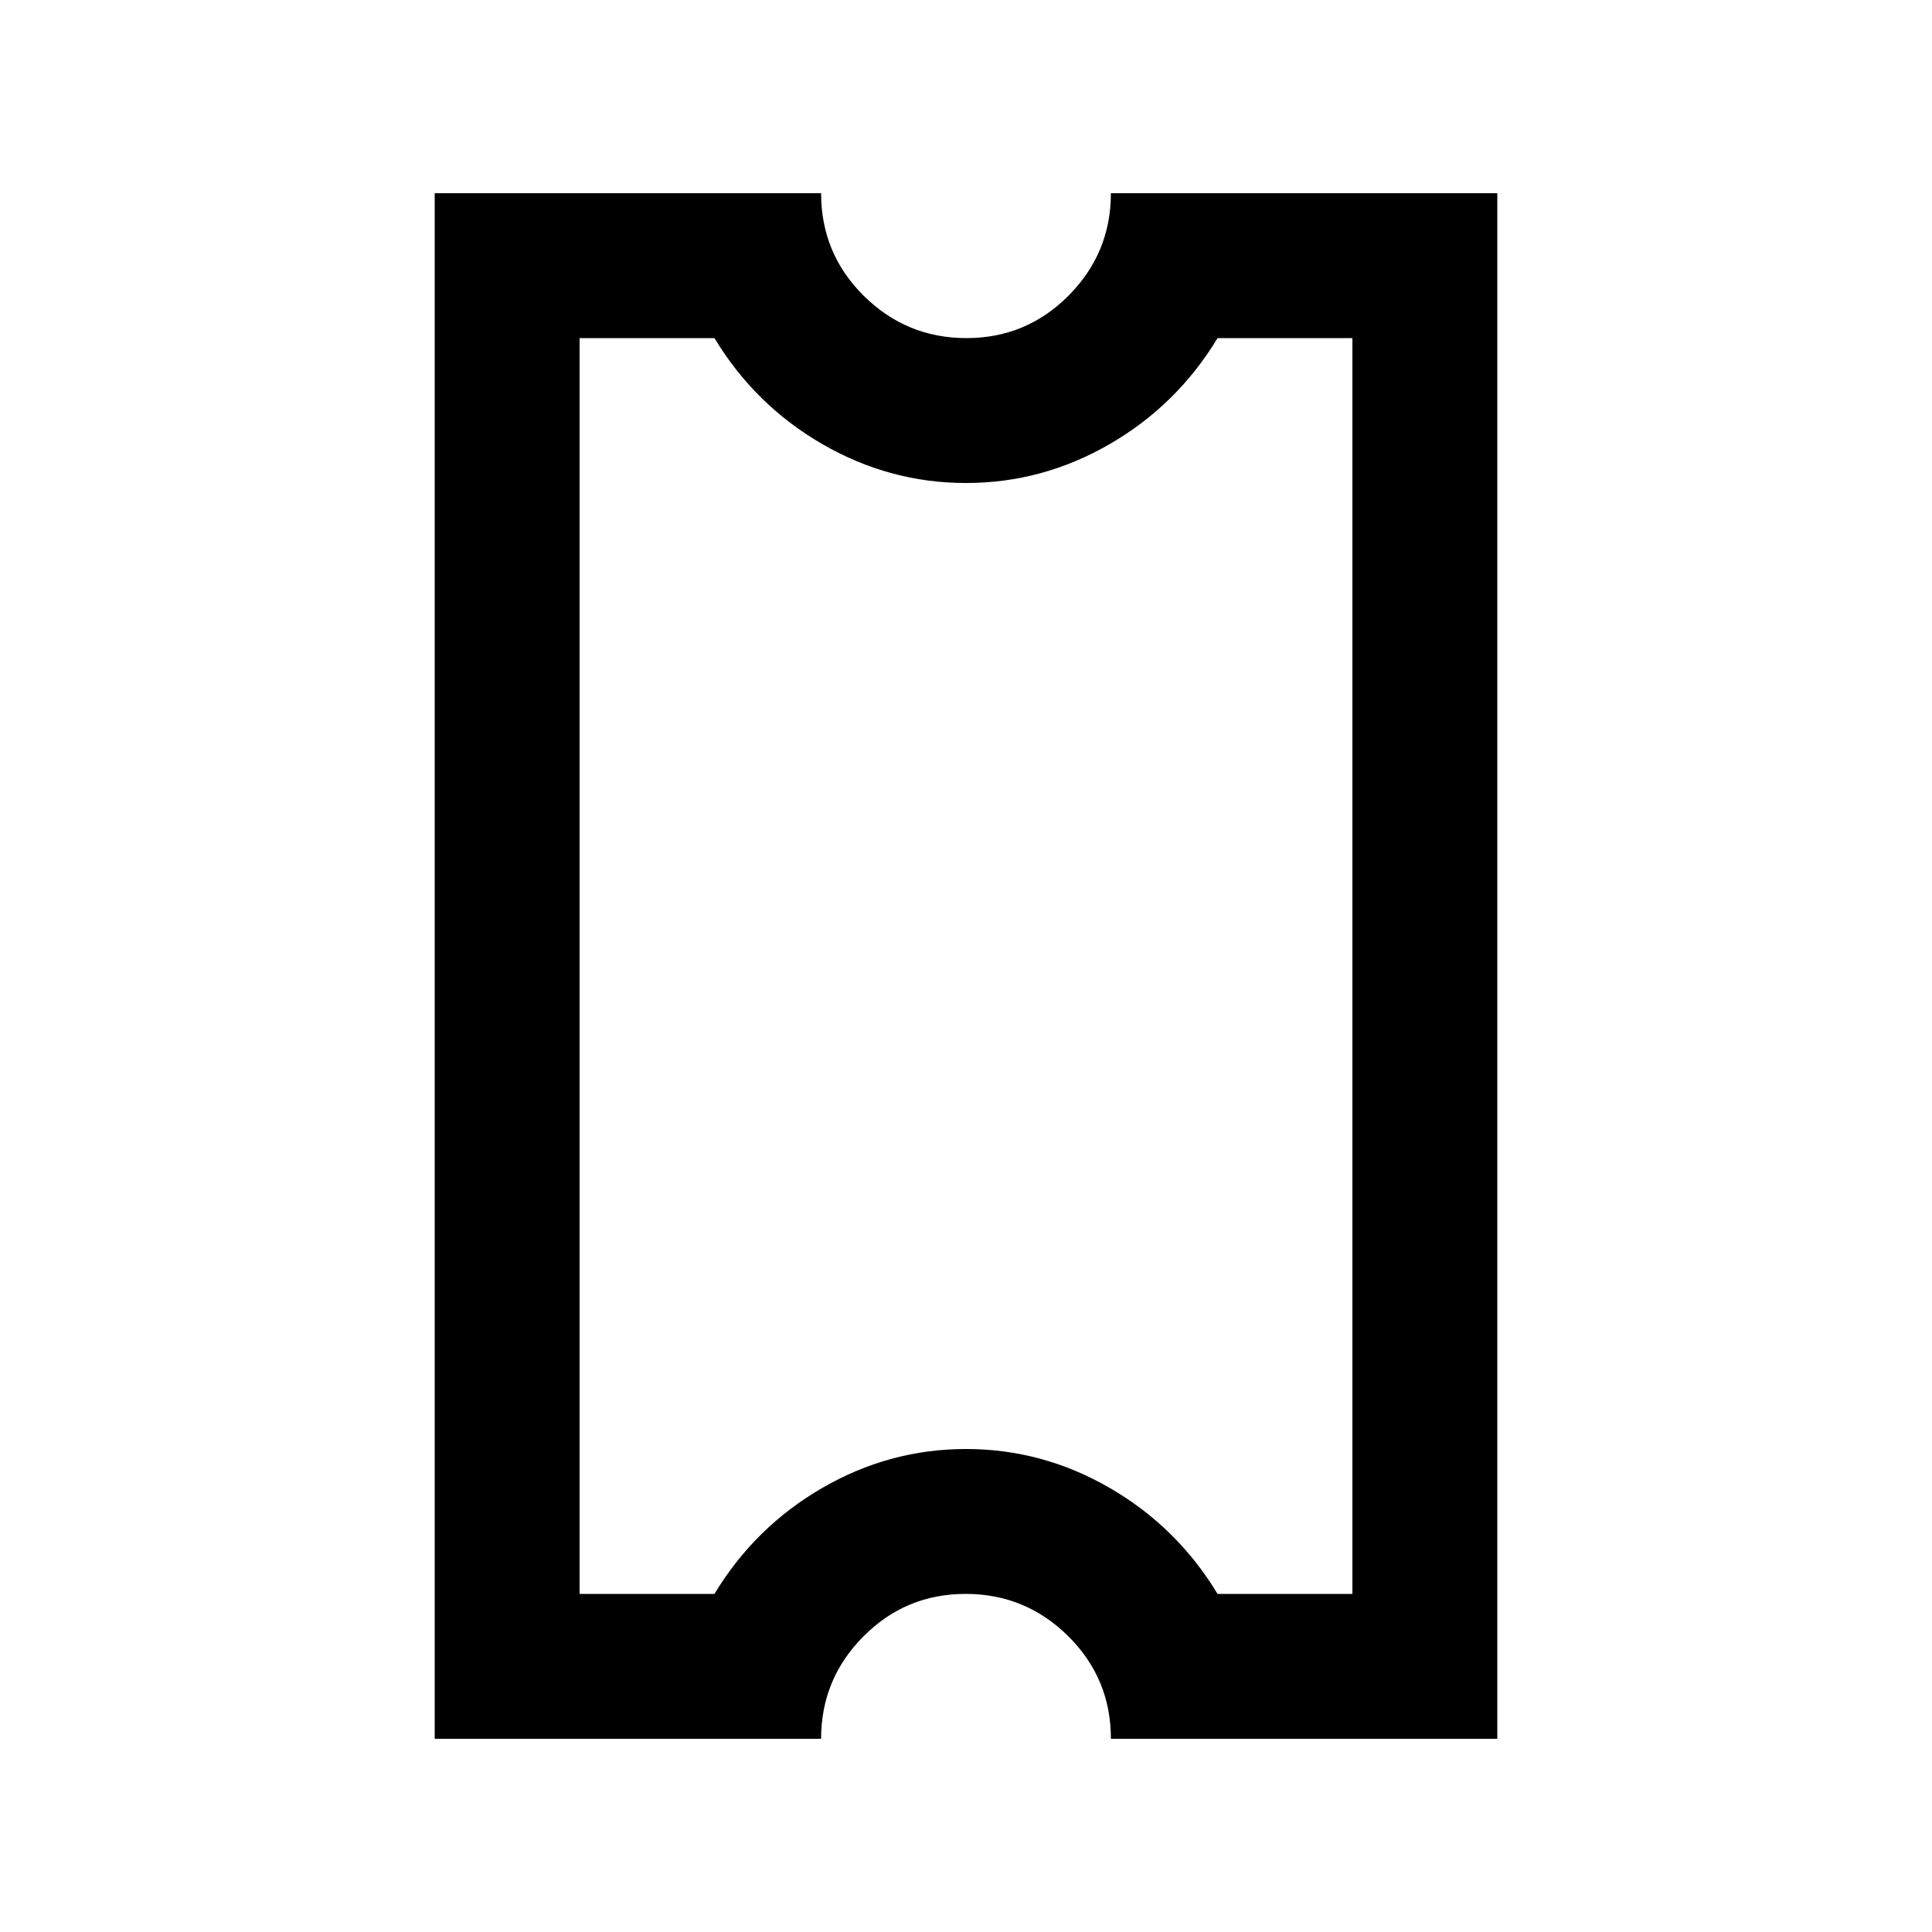 <svg xmlns="http://www.w3.org/2000/svg" height="20" viewBox="0 -960 960 960" width="20"><path d="M479.788-168Q450-168 429-146.85 408-125.7 408-96H216v-768h192q0 30 21.212 51 21.213 21 51 21Q510-792 531-813.15q21-21.15 21-50.85h192v768H552q0-30-21.212-51-21.213-21-51-21Zm.212-72q38 0 71.426 19.35Q584.853-201.3 605-168h67v-624h-67q-20.147 33.3-53.574 52.65Q518-720 480-720t-71.426-19.35Q375.147-758.7 355-792h-67v624h67q20.147-33.3 53.574-52.65Q442-240 480-240Zm0-240Z"/></svg>